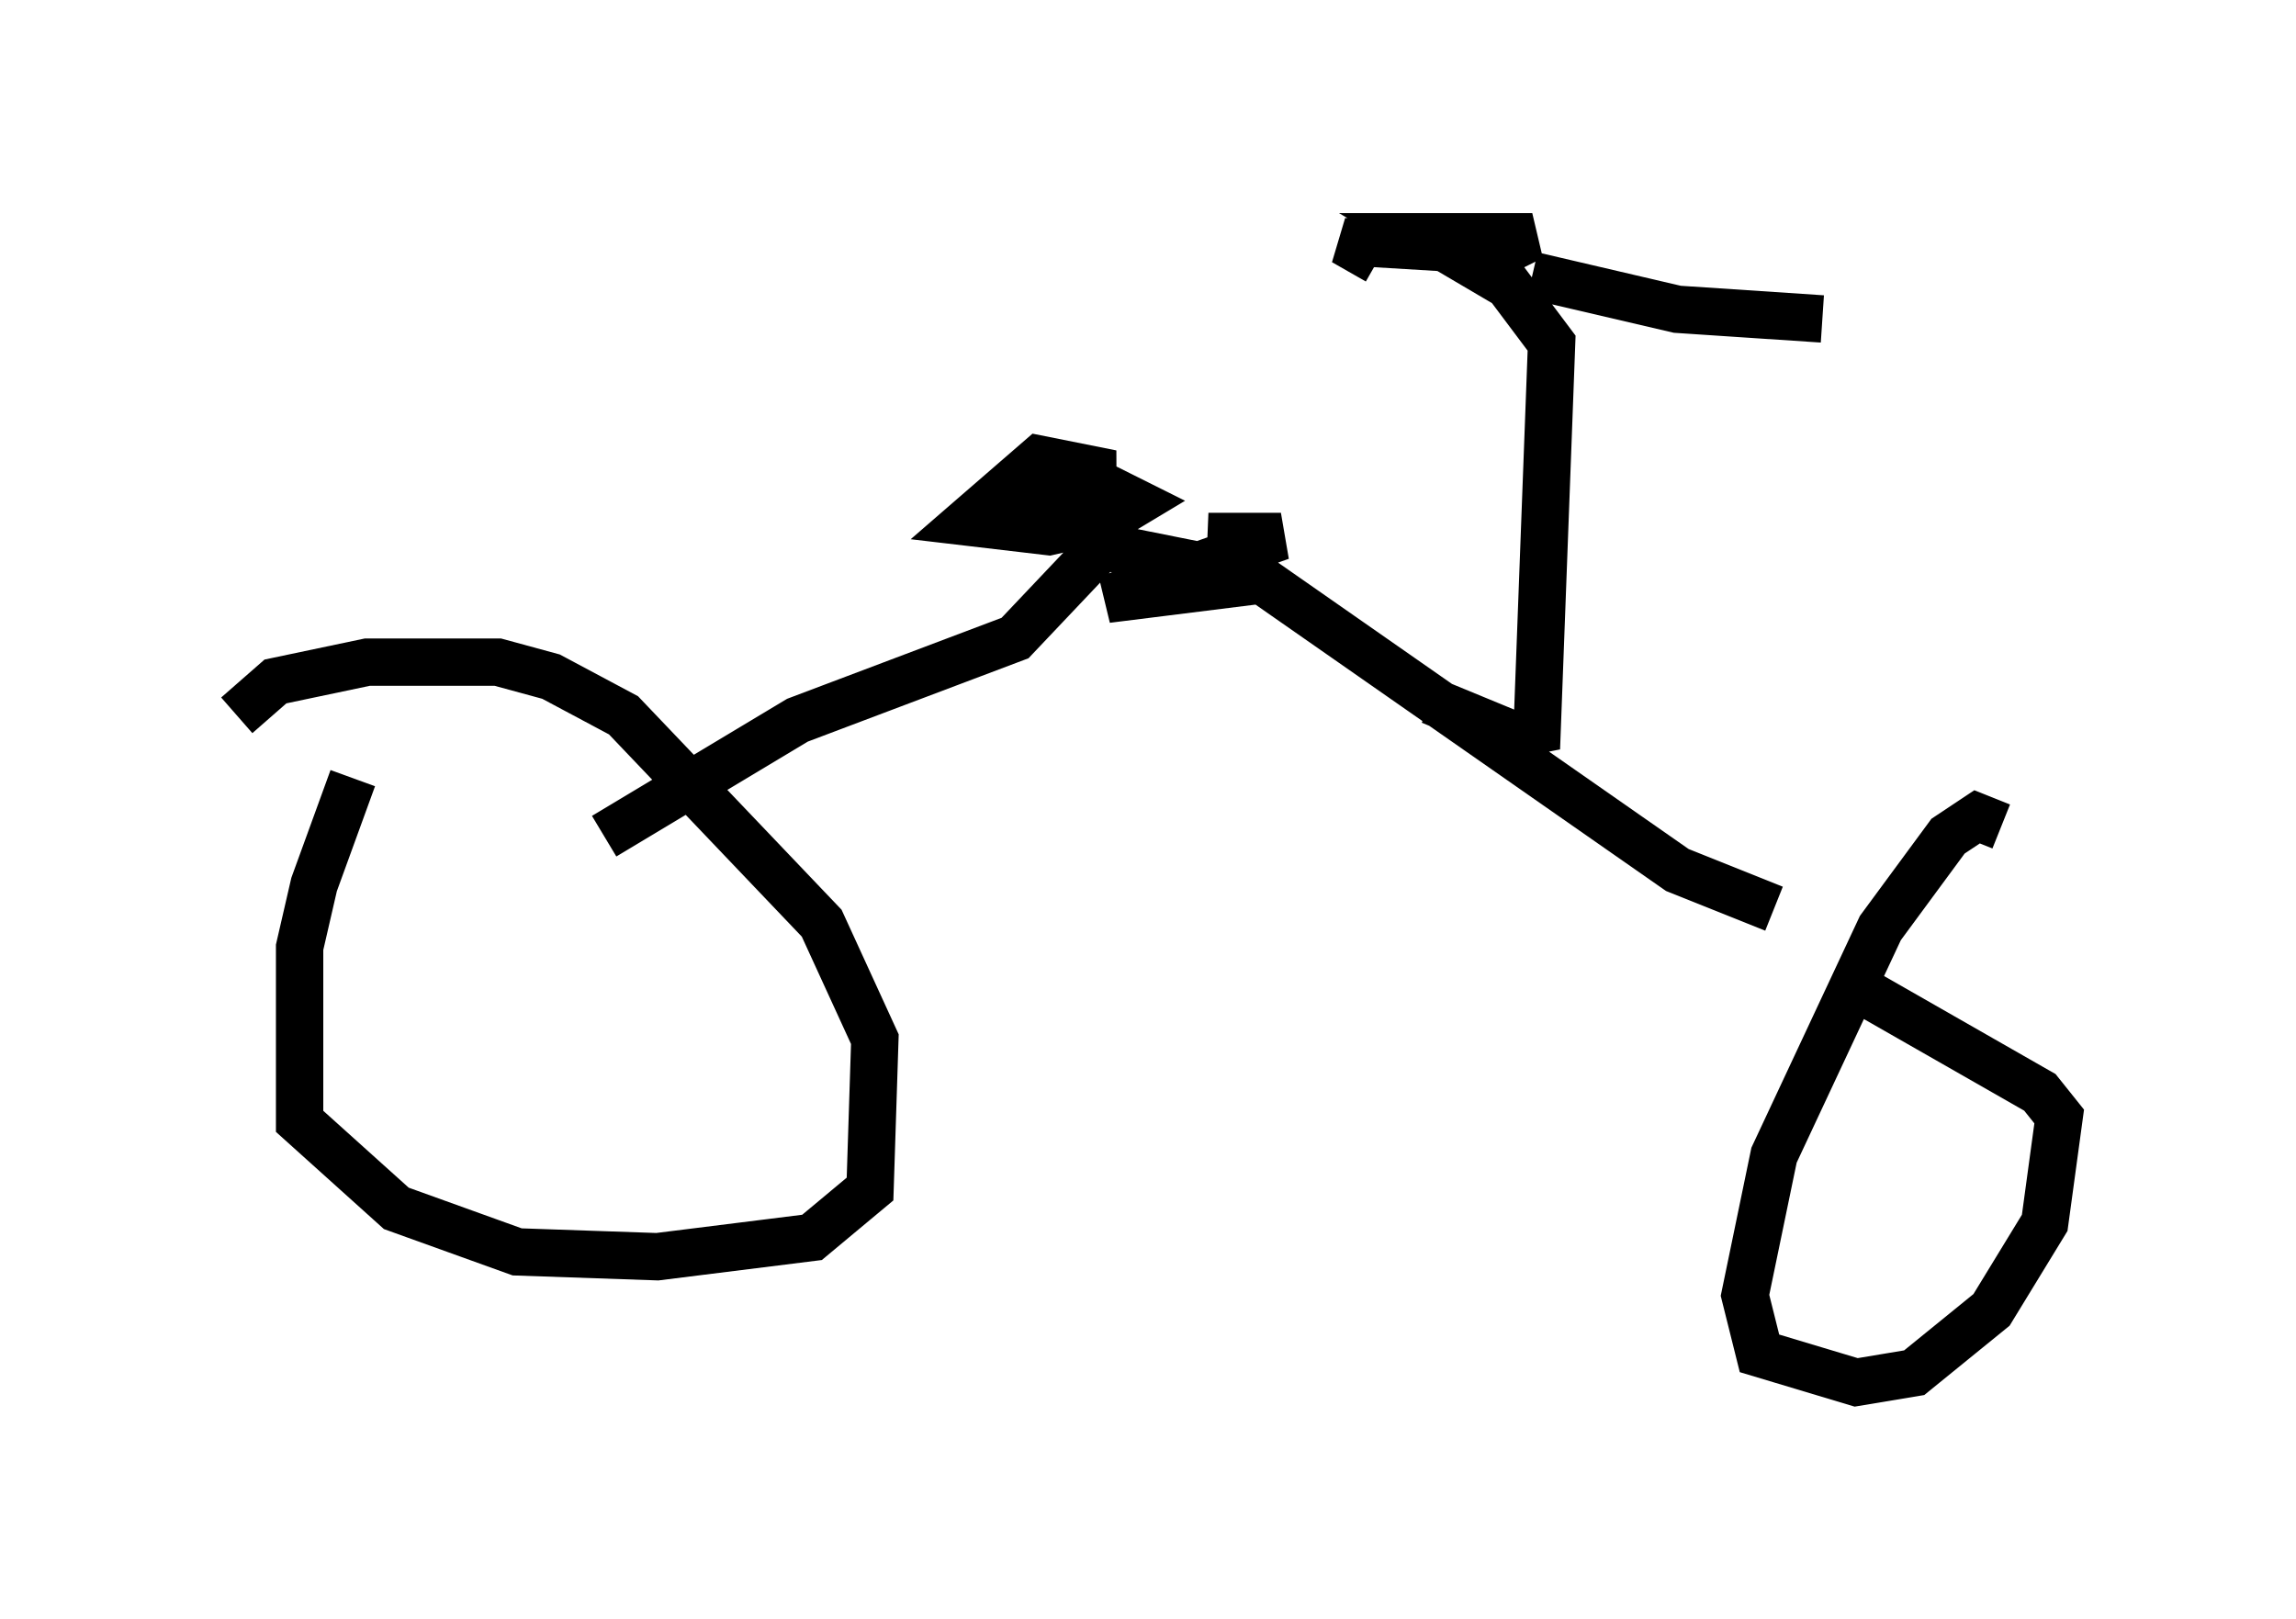 <?xml version="1.0" encoding="utf-8" ?>
<svg baseProfile="full" height="34.194" version="1.1" width="48.486" xmlns="http://www.w3.org/2000/svg" xmlns:ev="http://www.w3.org/2001/xml-events" xmlns:xlink="http://www.w3.org/1999/xlink"><defs /><rect fill="white" height="34.194" width="48.486" x="0" y="0" /><path d="M8.369, 15.617 m-0.919, 0.817 l-0.817, 2.246 -0.306, 1.327 l0.0, 3.675 2.042, 1.838 l2.552, 0.919 2.96, 0.102 l3.267, -0.408 1.225, -1.021 l0.102, -3.165 -1.123, -2.45 l-4.185, -4.39 -1.531, -0.817 l-1.123, -0.306 -2.756, 0.0 l-1.94, 0.408 -0.817, 0.715 m37.261, 2.348 l-0.51, -0.204 -0.613, 0.408 l-1.429, 1.94 -2.246, 4.798 l-0.613, 2.96 0.306, 1.225 l2.042, 0.613 1.225, -0.204 l1.633, -1.327 1.123, -1.838 l0.306, -2.246 -0.408, -0.51 l-3.573, -2.042 m-16.844, -10.923 l-1.633, 0.408 2.45, -0.51 l-1.531, -0.306 -1.531, 1.327 l1.735, 0.204 1.327, -0.306 l0.51, -0.306 -0.613, -0.306 l-1.225, 0.0 -0.51, 0.408 m-8.881, 6.942 l4.083, -2.45 4.594, -1.735 l1.838, -1.94 2.042, 0.408 l1.735, -0.613 -1.531, 0.0 l1.225, 0.102 -3.369, 1.225 l3.267, -0.408 8.779, 6.125 l2.042, 0.817 m-7.248, -4.39 l1.735, 0.715 0.51, -0.102 l0.306, -8.167 -0.919, -1.225 l-1.735, -1.021 2.246, 0.0 l-0.613, 0.306 -3.369, -0.204 l0.715, 0.408 m3.267, 0.306 l3.063, 0.715 3.063, 0.204 " fill="none" stroke="black" stroke-width="1" /></svg>